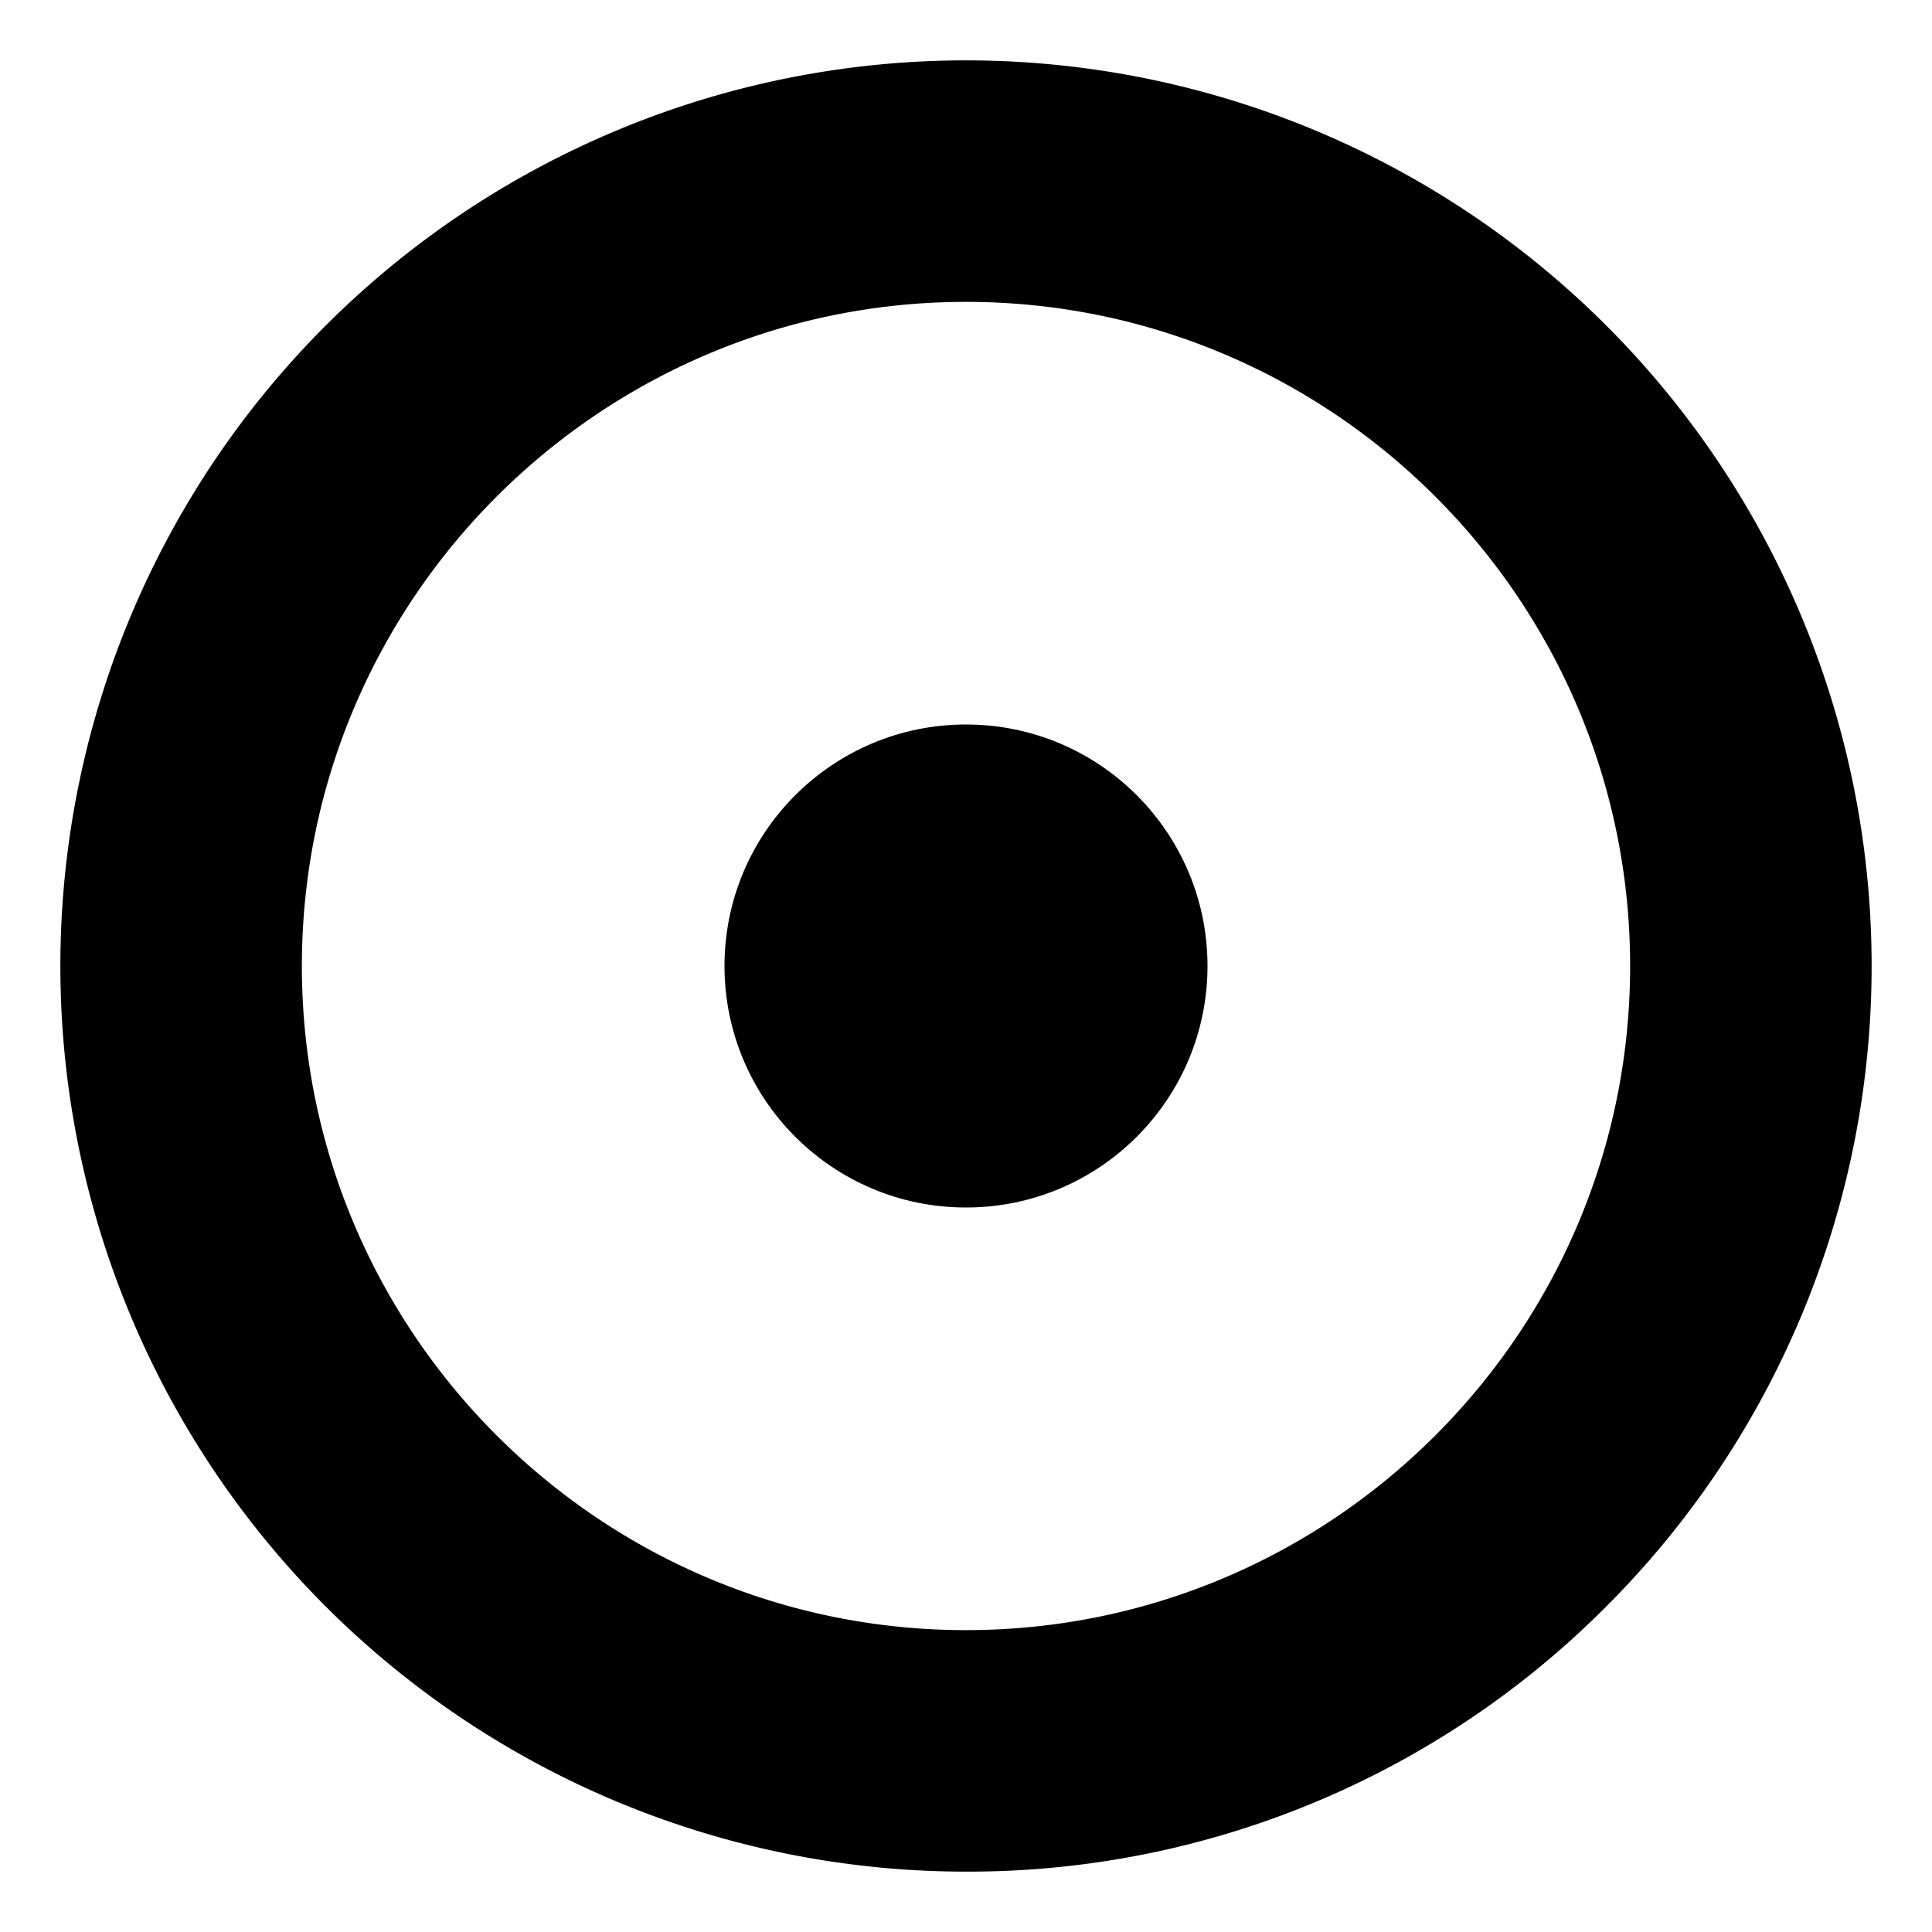 <svg xmlns="http://www.w3.org/2000/svg" viewBox="0 0 512 512">
  <defs>
    <style>
      .a {
        fill: currentColor;
      }
    </style>
  </defs>
  <title>scrubber</title>
  <circle class="a" cx="256" cy="256" r="64"/>
  <path class="a" d="M256,496A240,240,0,0,1,86.294,86.294,240,240,0,0,1,425.706,425.706,238.432,238.432,0,0,1,256,496Zm0-416C158.953,80,80,158.953,80,256s78.953,176,176,176,176-78.953,176-176S353.047,80,256,80Z"/>
</svg>
